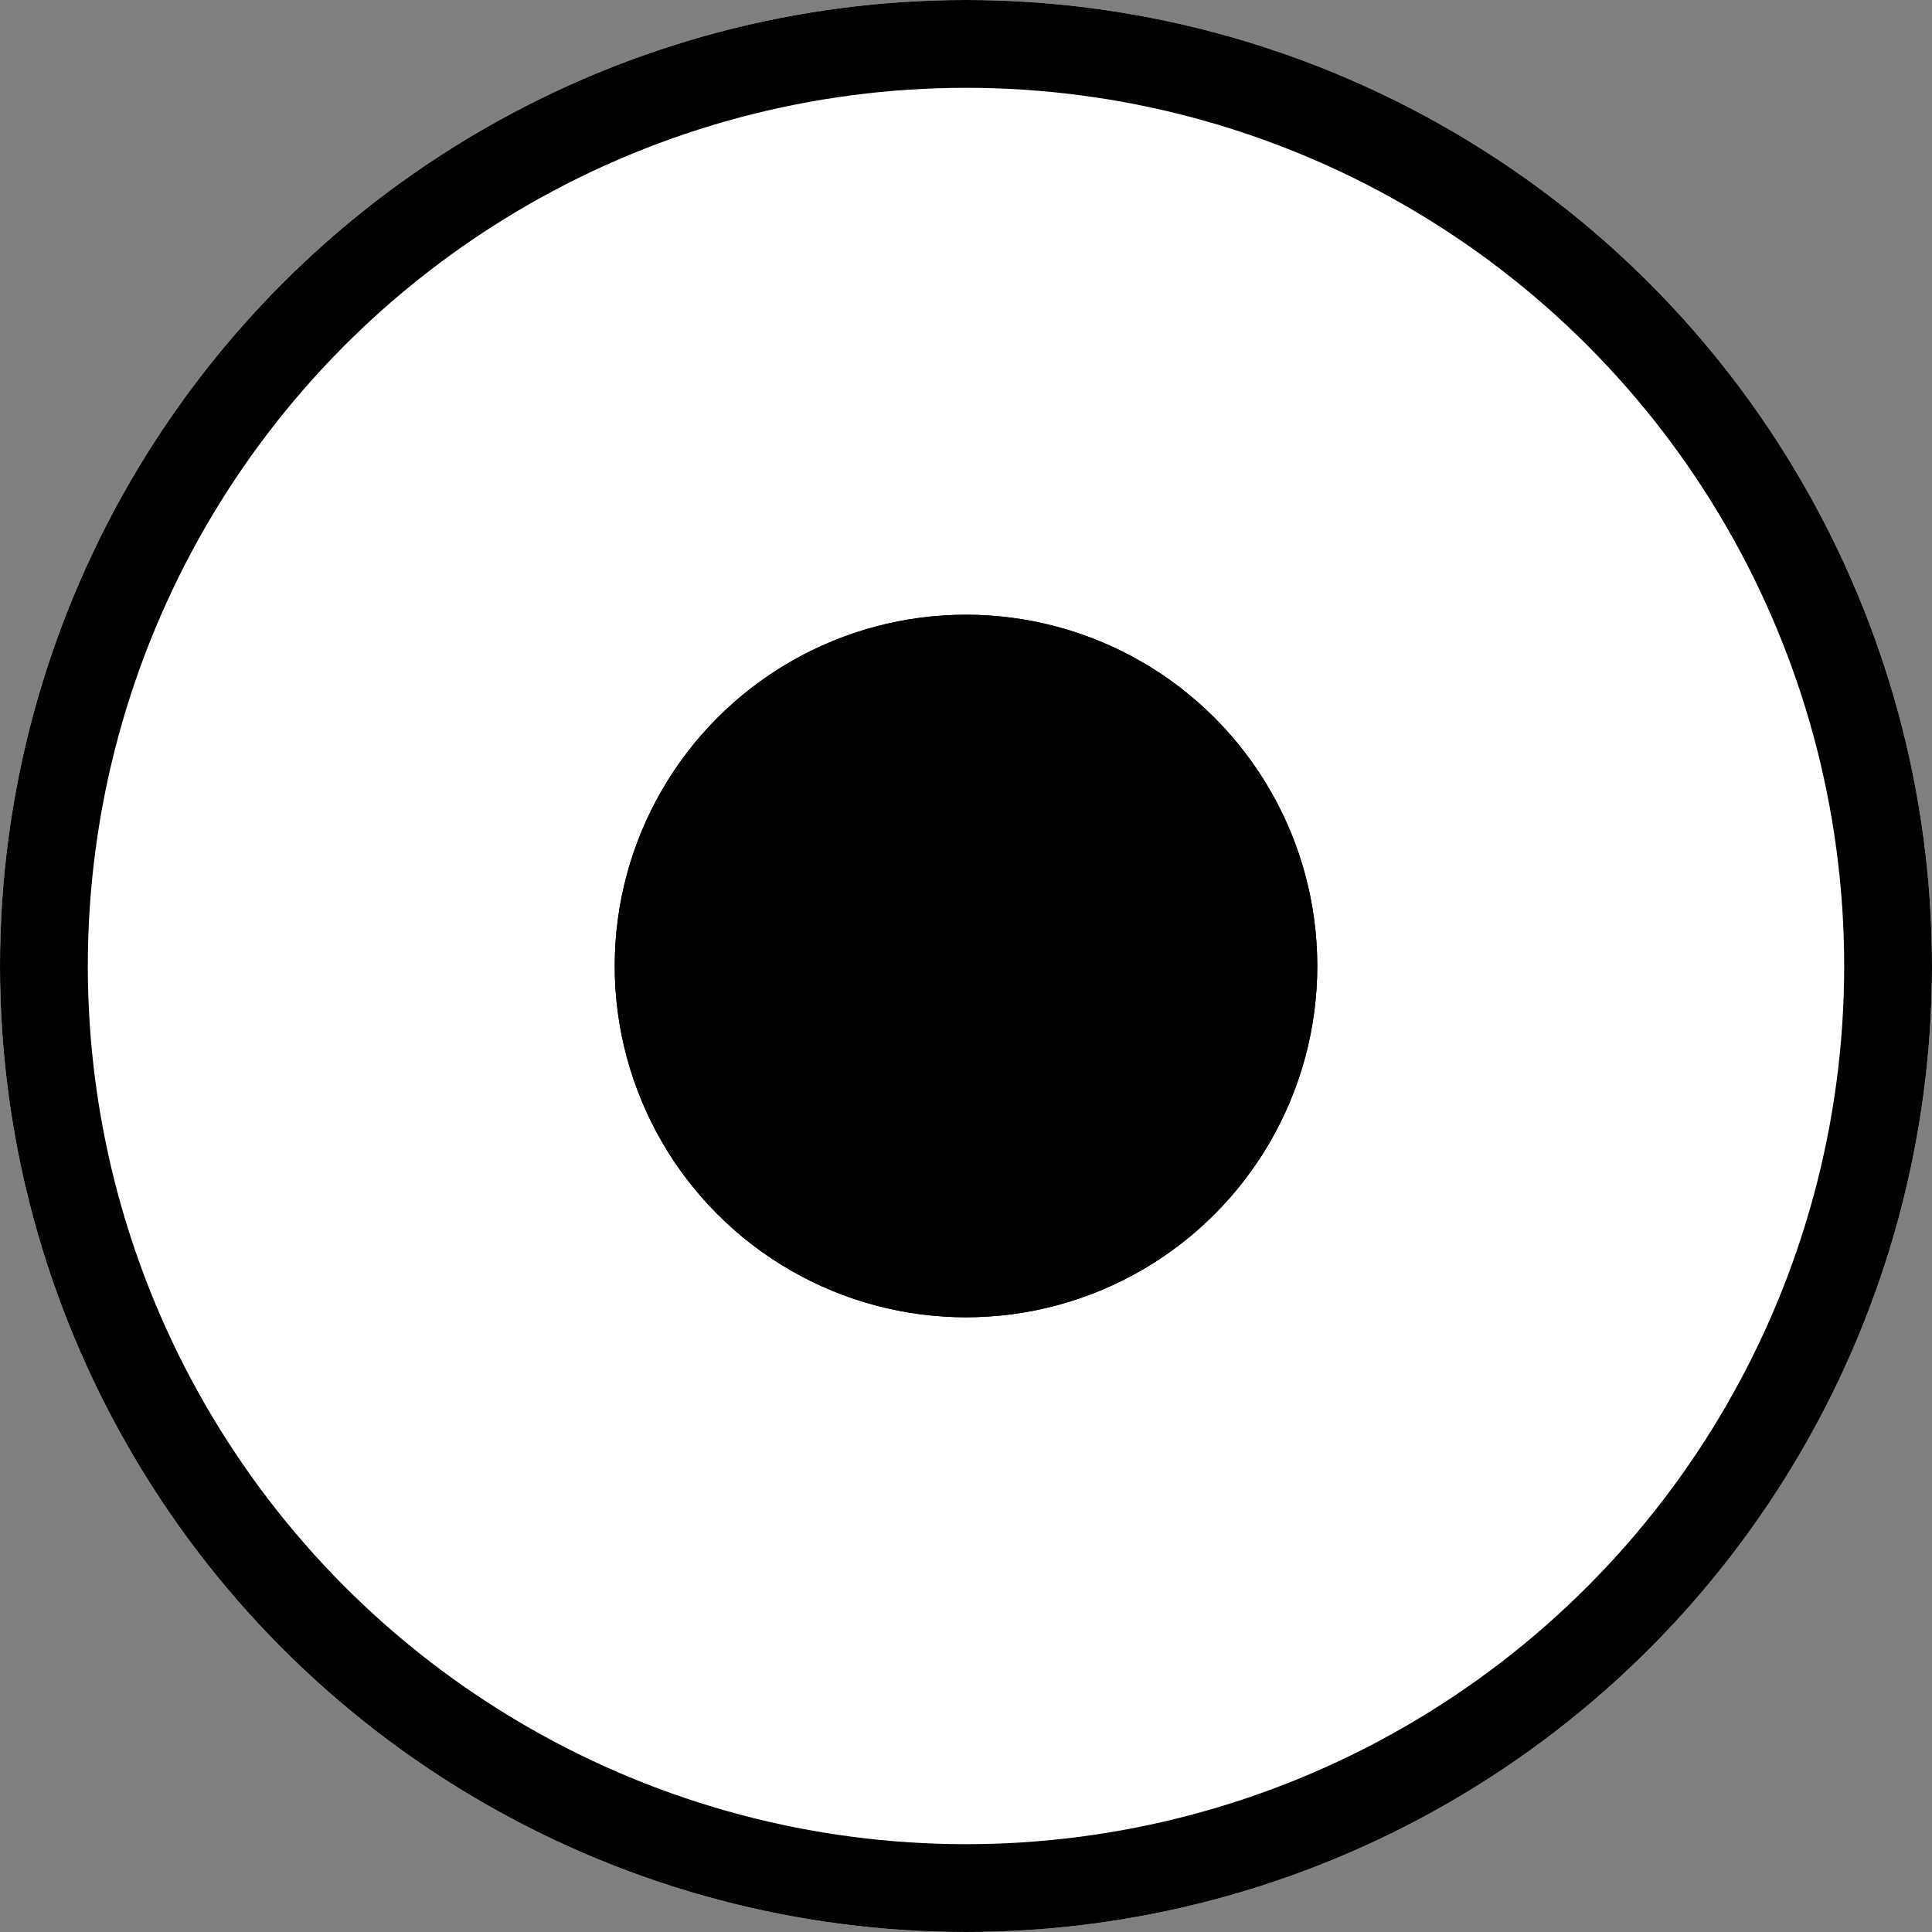 <svg xmlns="http://www.w3.org/2000/svg" width="22" height="22" viewBox="0 0 22 22">
  <rect x="0" y="0" width="22" height="22" fill="#808080" stroke="none"/>
  <g id="Group_1343" data-name="Group 1343" transform="translate(-310 -544)">
    <g id="Ellipse_78" data-name="Ellipse 78" transform="translate(310 544)" fill="#fff" stroke="#000" stroke-width="1">
      <circle cx="11" cy="11" r="11" stroke="none"/>
      <circle cx="11" cy="11" r="10.5" fill="none"/>
    </g>
    <g id="Ellipse_79" data-name="Ellipse 79" transform="translate(317 551)" stroke="#000" stroke-width="1">
      <circle cx="4" cy="4" r="4" stroke="none"/>
      <circle cx="4" cy="4" r="3.5" fill="none"/>
    </g>
  </g>
</svg>
